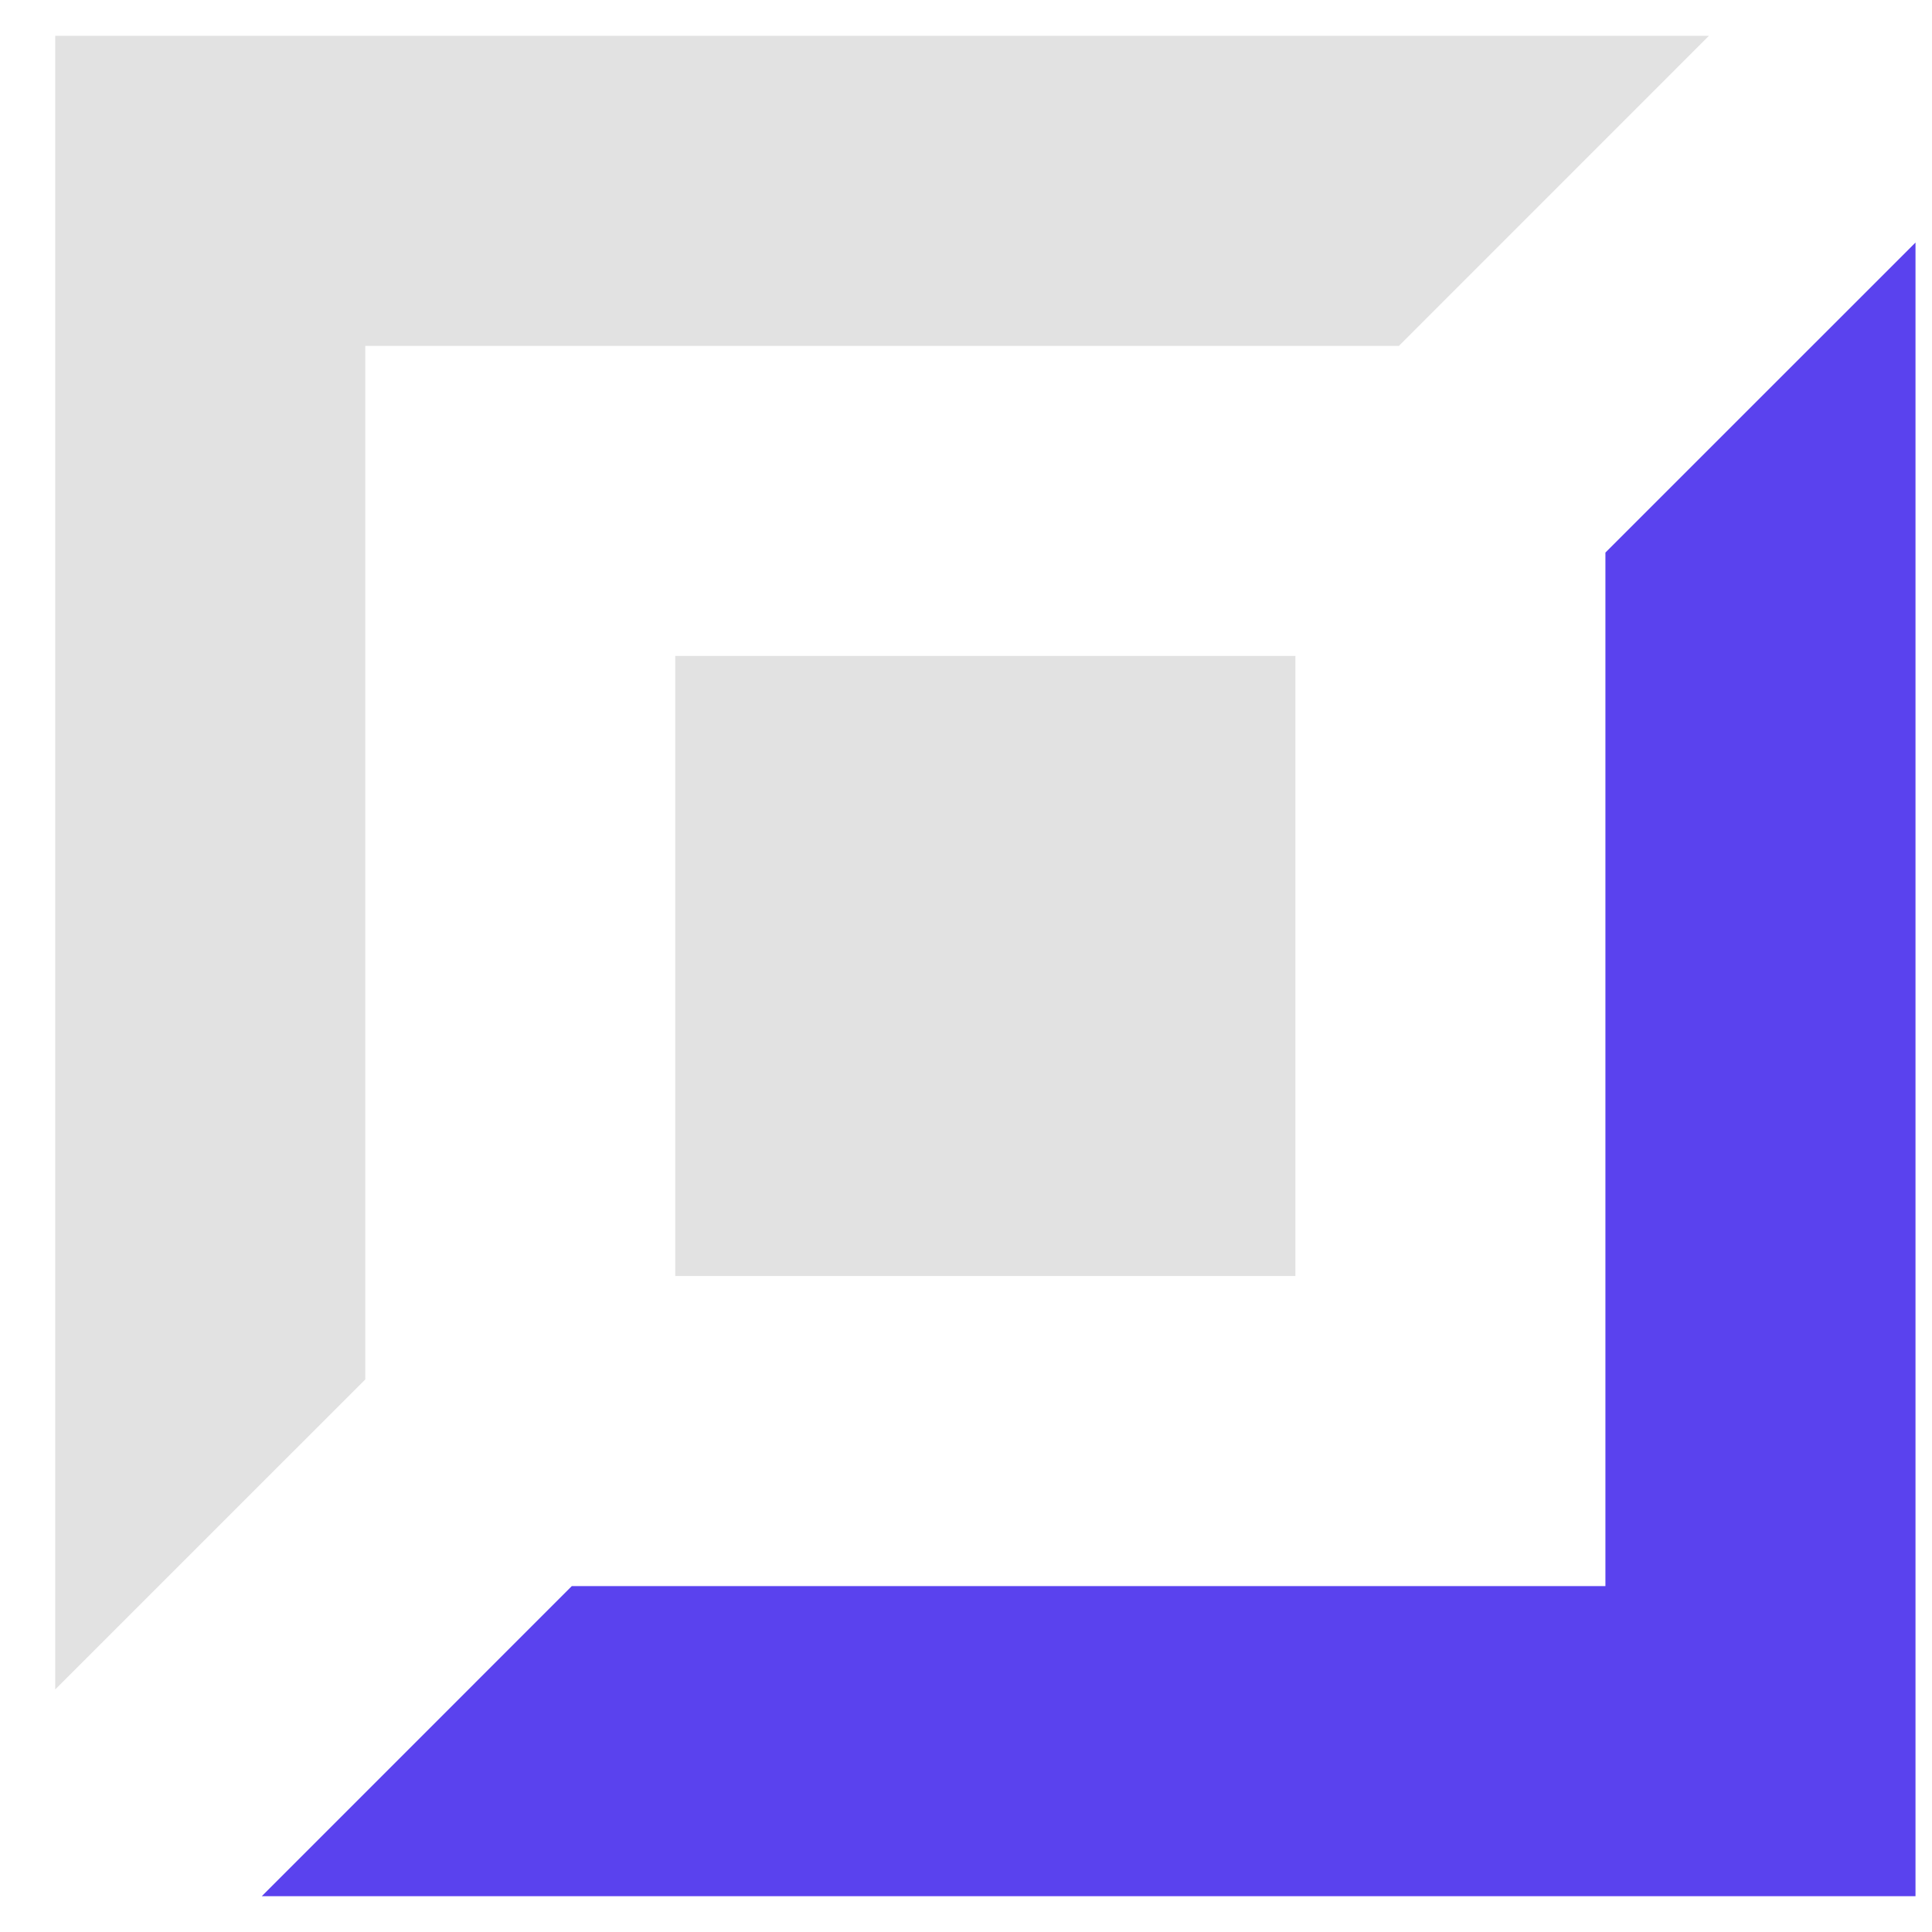 <svg width="26" height="26" viewBox="0 0 26 26" fill="none" xmlns="http://www.w3.org/2000/svg">
<path d="M0.743 22.736V0.482H22.998L18.826 4.655H4.916V18.564L0.743 22.736Z" fill="#E2E2E2"/>
<path d="M25.778 3.264V25.518H3.523L7.695 21.345H21.605V7.436L25.778 3.264Z" fill="#5A42EE"/>
<rect x="9.087" y="8.827" width="8.346" height="8.345" fill="#E2E2E2"/>
</svg>
